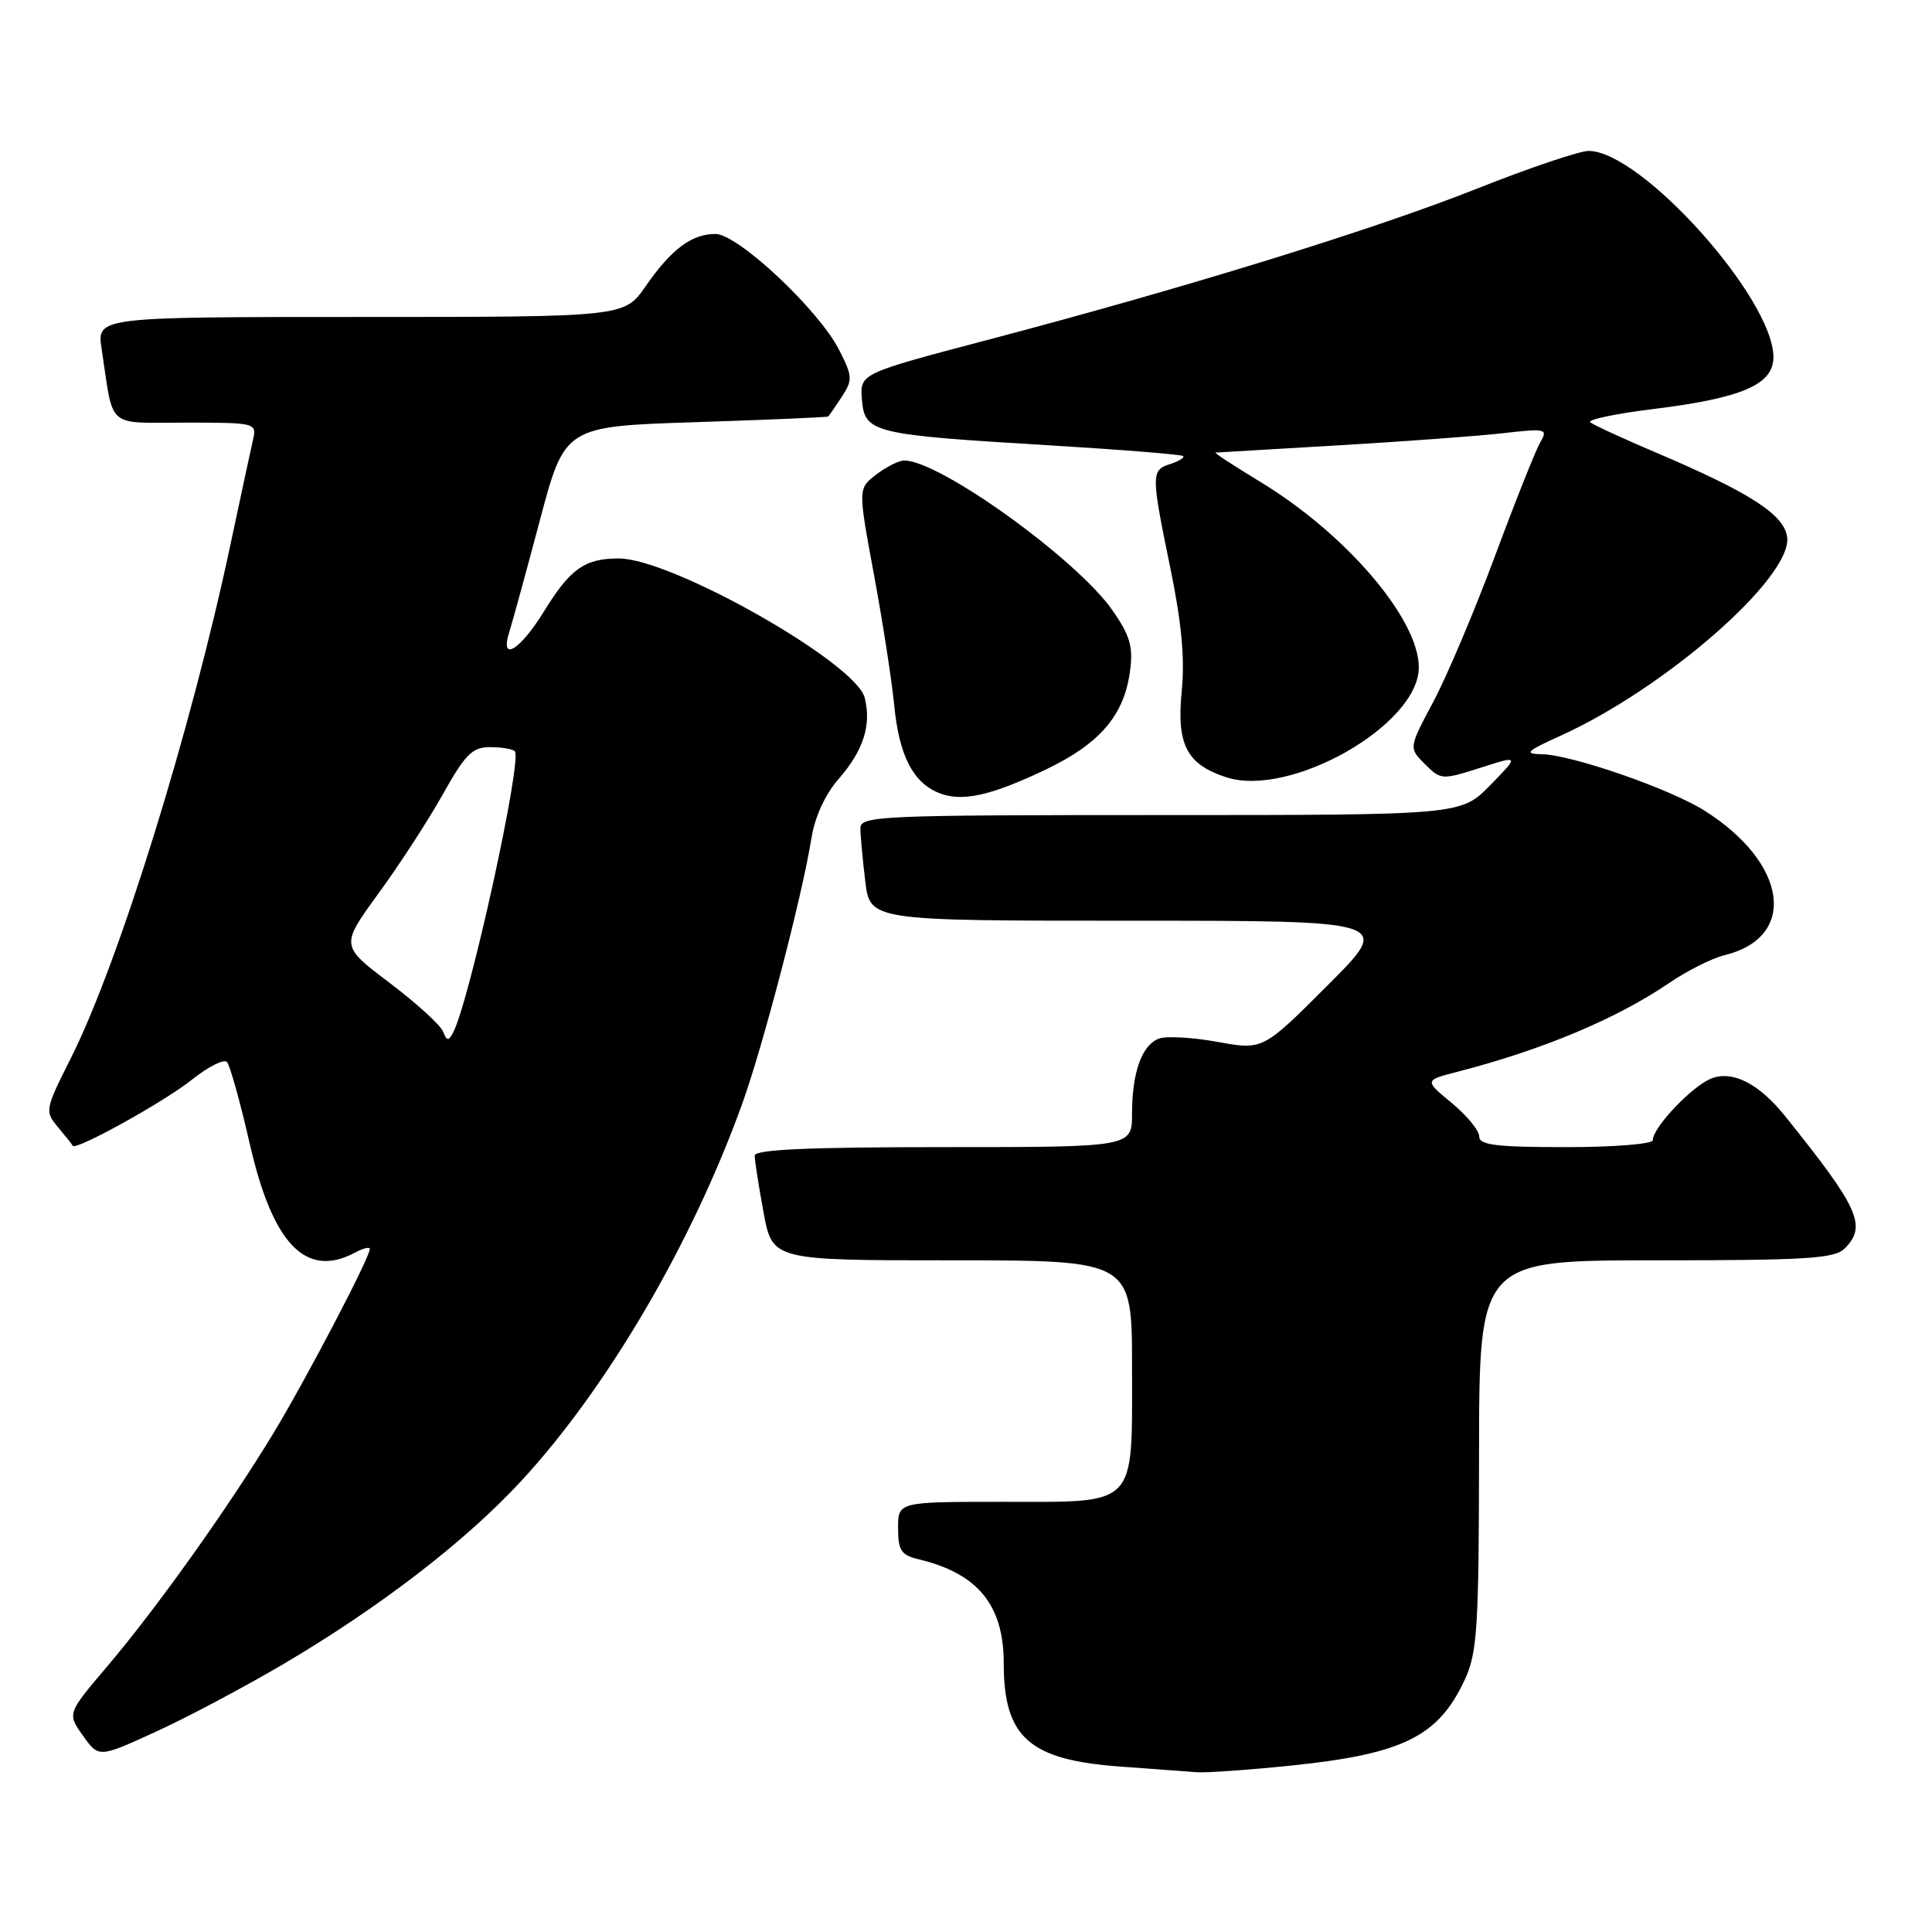<?xml version="1.0" encoding="UTF-8" standalone="no"?>
<!DOCTYPE svg PUBLIC "-//W3C//DTD SVG 1.1//EN" "http://www.w3.org/Graphics/SVG/1.1/DTD/svg11.dtd" >
<svg xmlns="http://www.w3.org/2000/svg" xmlns:xlink="http://www.w3.org/1999/xlink" version="1.1" viewBox="0 0 256 256">
 <g >
 <path fill="currentColor"
d=" M 171.05 233.95 C 185.94 232.42 190.63 230.09 194.12 222.50 C 195.75 218.95 195.96 215.59 195.98 192.75 C 196.00 167.00 196.00 167.00 219.43 167.00 C 239.39 167.00 243.09 166.77 244.43 165.43 C 247.41 162.45 246.33 160.07 236.50 147.85 C 233.08 143.60 229.60 141.82 226.80 142.89 C 224.28 143.84 219.00 149.39 219.00 151.08 C 219.00 151.59 213.86 152.00 207.50 152.00 C 198.21 152.00 196.00 151.73 196.00 150.57 C 196.00 149.79 194.36 147.80 192.36 146.15 C 188.73 143.15 188.73 143.15 193.11 142.02 C 204.42 139.10 214.22 134.99 221.19 130.24 C 223.56 128.63 226.85 126.97 228.50 126.57 C 238.25 124.20 236.89 114.37 225.85 107.41 C 221.30 104.53 208.29 100.02 204.32 99.94 C 201.87 99.89 202.21 99.56 206.84 97.46 C 220.74 91.15 237.44 76.51 236.81 71.20 C 236.45 68.21 231.93 65.29 219.50 60.00 C 215.10 58.13 211.15 56.31 210.72 55.96 C 210.28 55.62 213.94 54.84 218.83 54.23 C 230.84 52.76 235.00 50.97 234.99 47.30 C 234.96 39.52 217.45 20.00 210.50 20.00 C 209.29 20.00 202.62 22.25 195.67 25.01 C 181.94 30.46 157.10 38.13 130.71 45.08 C 113.93 49.50 113.93 49.50 114.21 52.96 C 114.58 57.35 115.58 57.60 138.94 59.00 C 148.54 59.58 156.56 60.22 156.77 60.43 C 156.98 60.64 156.22 61.11 155.08 61.48 C 152.51 62.29 152.51 62.81 155.09 75.34 C 156.56 82.47 157.01 87.30 156.59 91.52 C 155.88 98.64 157.22 101.26 162.44 102.98 C 170.92 105.78 188.00 96.06 188.00 88.43 C 188.00 82.00 178.32 70.69 166.90 63.79 C 163.46 61.70 160.83 59.99 161.07 59.97 C 161.31 59.95 168.62 59.52 177.32 59.01 C 186.02 58.50 195.85 57.78 199.16 57.40 C 204.88 56.75 205.14 56.82 204.09 58.61 C 203.49 59.65 200.78 66.44 198.08 73.71 C 195.38 80.97 191.70 89.66 189.91 93.01 C 186.66 99.11 186.66 99.11 188.81 101.25 C 190.91 103.35 191.06 103.36 196.14 101.74 C 201.33 100.08 201.33 100.08 197.46 104.04 C 193.59 108.00 193.59 108.00 153.80 108.00 C 116.56 108.00 114.00 108.11 114.01 109.75 C 114.01 110.71 114.30 113.86 114.65 116.75 C 115.28 122.00 115.28 122.00 149.88 122.00 C 184.49 122.00 184.49 122.00 175.91 130.57 C 167.34 139.15 167.34 139.15 161.30 138.05 C 157.98 137.45 154.50 137.26 153.56 137.62 C 151.30 138.48 150.00 142.11 150.00 147.57 C 150.00 152.00 150.00 152.00 125.00 152.00 C 107.02 152.00 100.00 152.32 100.00 153.13 C 100.00 153.76 100.53 157.13 101.17 160.63 C 102.35 167.00 102.35 167.00 126.17 167.00 C 150.00 167.00 150.00 167.00 150.00 181.17 C 150.00 199.90 150.87 199.00 132.85 199.00 C 119.00 199.00 119.00 199.00 119.00 202.48 C 119.00 205.45 119.40 206.06 121.75 206.62 C 129.58 208.50 133.00 212.68 133.00 220.39 C 133.00 230.22 136.38 233.21 148.45 234.08 C 152.88 234.40 157.46 234.74 158.64 234.83 C 159.82 234.92 165.41 234.53 171.05 233.95 Z  M 37.43 220.57 C 50.30 212.99 61.67 204.25 69.08 196.22 C 80.49 183.87 91.73 164.66 98.37 146.19 C 101.15 138.45 106.34 118.55 107.53 111.00 C 107.98 108.23 109.35 105.24 111.11 103.23 C 114.40 99.48 115.49 96.09 114.58 92.46 C 113.42 87.83 89.01 74.00 82.00 74.00 C 77.48 74.00 75.58 75.34 72.10 80.98 C 68.90 86.19 66.19 87.82 67.48 83.75 C 67.88 82.51 69.69 75.88 71.52 69.00 C 74.84 56.50 74.84 56.50 92.17 55.94 C 101.70 55.63 109.60 55.29 109.73 55.19 C 109.85 55.09 110.67 53.91 111.54 52.58 C 113.00 50.34 112.98 49.87 111.17 46.33 C 108.45 41.01 97.76 31.00 94.80 31.00 C 91.65 31.00 88.95 33.02 85.55 37.93 C 82.73 42.00 82.73 42.00 47.78 42.00 C 12.82 42.00 12.82 42.00 13.47 46.25 C 15.09 56.98 13.96 56.00 24.60 56.00 C 33.87 56.00 34.03 56.04 33.53 58.25 C 33.24 59.49 31.92 65.67 30.57 72.00 C 25.32 96.77 15.74 127.60 9.37 140.25 C 5.96 147.02 5.92 147.26 7.68 149.35 C 8.67 150.53 9.55 151.64 9.64 151.82 C 9.99 152.51 21.76 146.00 25.42 143.07 C 27.58 141.35 29.67 140.29 30.07 140.72 C 30.47 141.15 31.82 146.00 33.08 151.50 C 36.13 164.89 40.54 169.46 47.07 165.96 C 48.13 165.40 49.00 165.18 49.00 165.49 C 49.00 166.64 40.59 182.70 36.20 189.96 C 30.17 199.88 20.84 212.98 14.23 220.78 C 8.90 227.05 8.90 227.05 10.99 229.98 C 13.08 232.92 13.08 232.92 20.55 229.51 C 24.66 227.64 32.25 223.61 37.43 220.57 Z  M 138.55 101.98 C 145.73 98.55 148.95 94.80 149.73 88.95 C 150.17 85.71 149.75 84.24 147.42 80.89 C 142.72 74.11 124.41 60.94 119.78 61.02 C 119.08 61.03 117.42 61.88 116.09 62.89 C 113.69 64.74 113.69 64.74 115.80 76.12 C 116.96 82.38 118.17 90.19 118.49 93.48 C 119.13 100.03 120.93 103.61 124.31 105.03 C 127.37 106.31 131.16 105.50 138.55 101.98 Z  M 58.71 136.69 C 58.39 135.85 55.20 132.94 51.62 130.23 C 45.11 125.31 45.11 125.31 50.14 118.40 C 52.91 114.61 56.75 108.69 58.68 105.25 C 61.64 99.95 62.59 99.00 64.92 99.00 C 66.43 99.00 67.91 99.24 68.21 99.54 C 69.26 100.59 62.21 132.75 60.02 136.86 C 59.43 137.97 59.19 137.94 58.71 136.69 Z "/>
</g>
</svg>